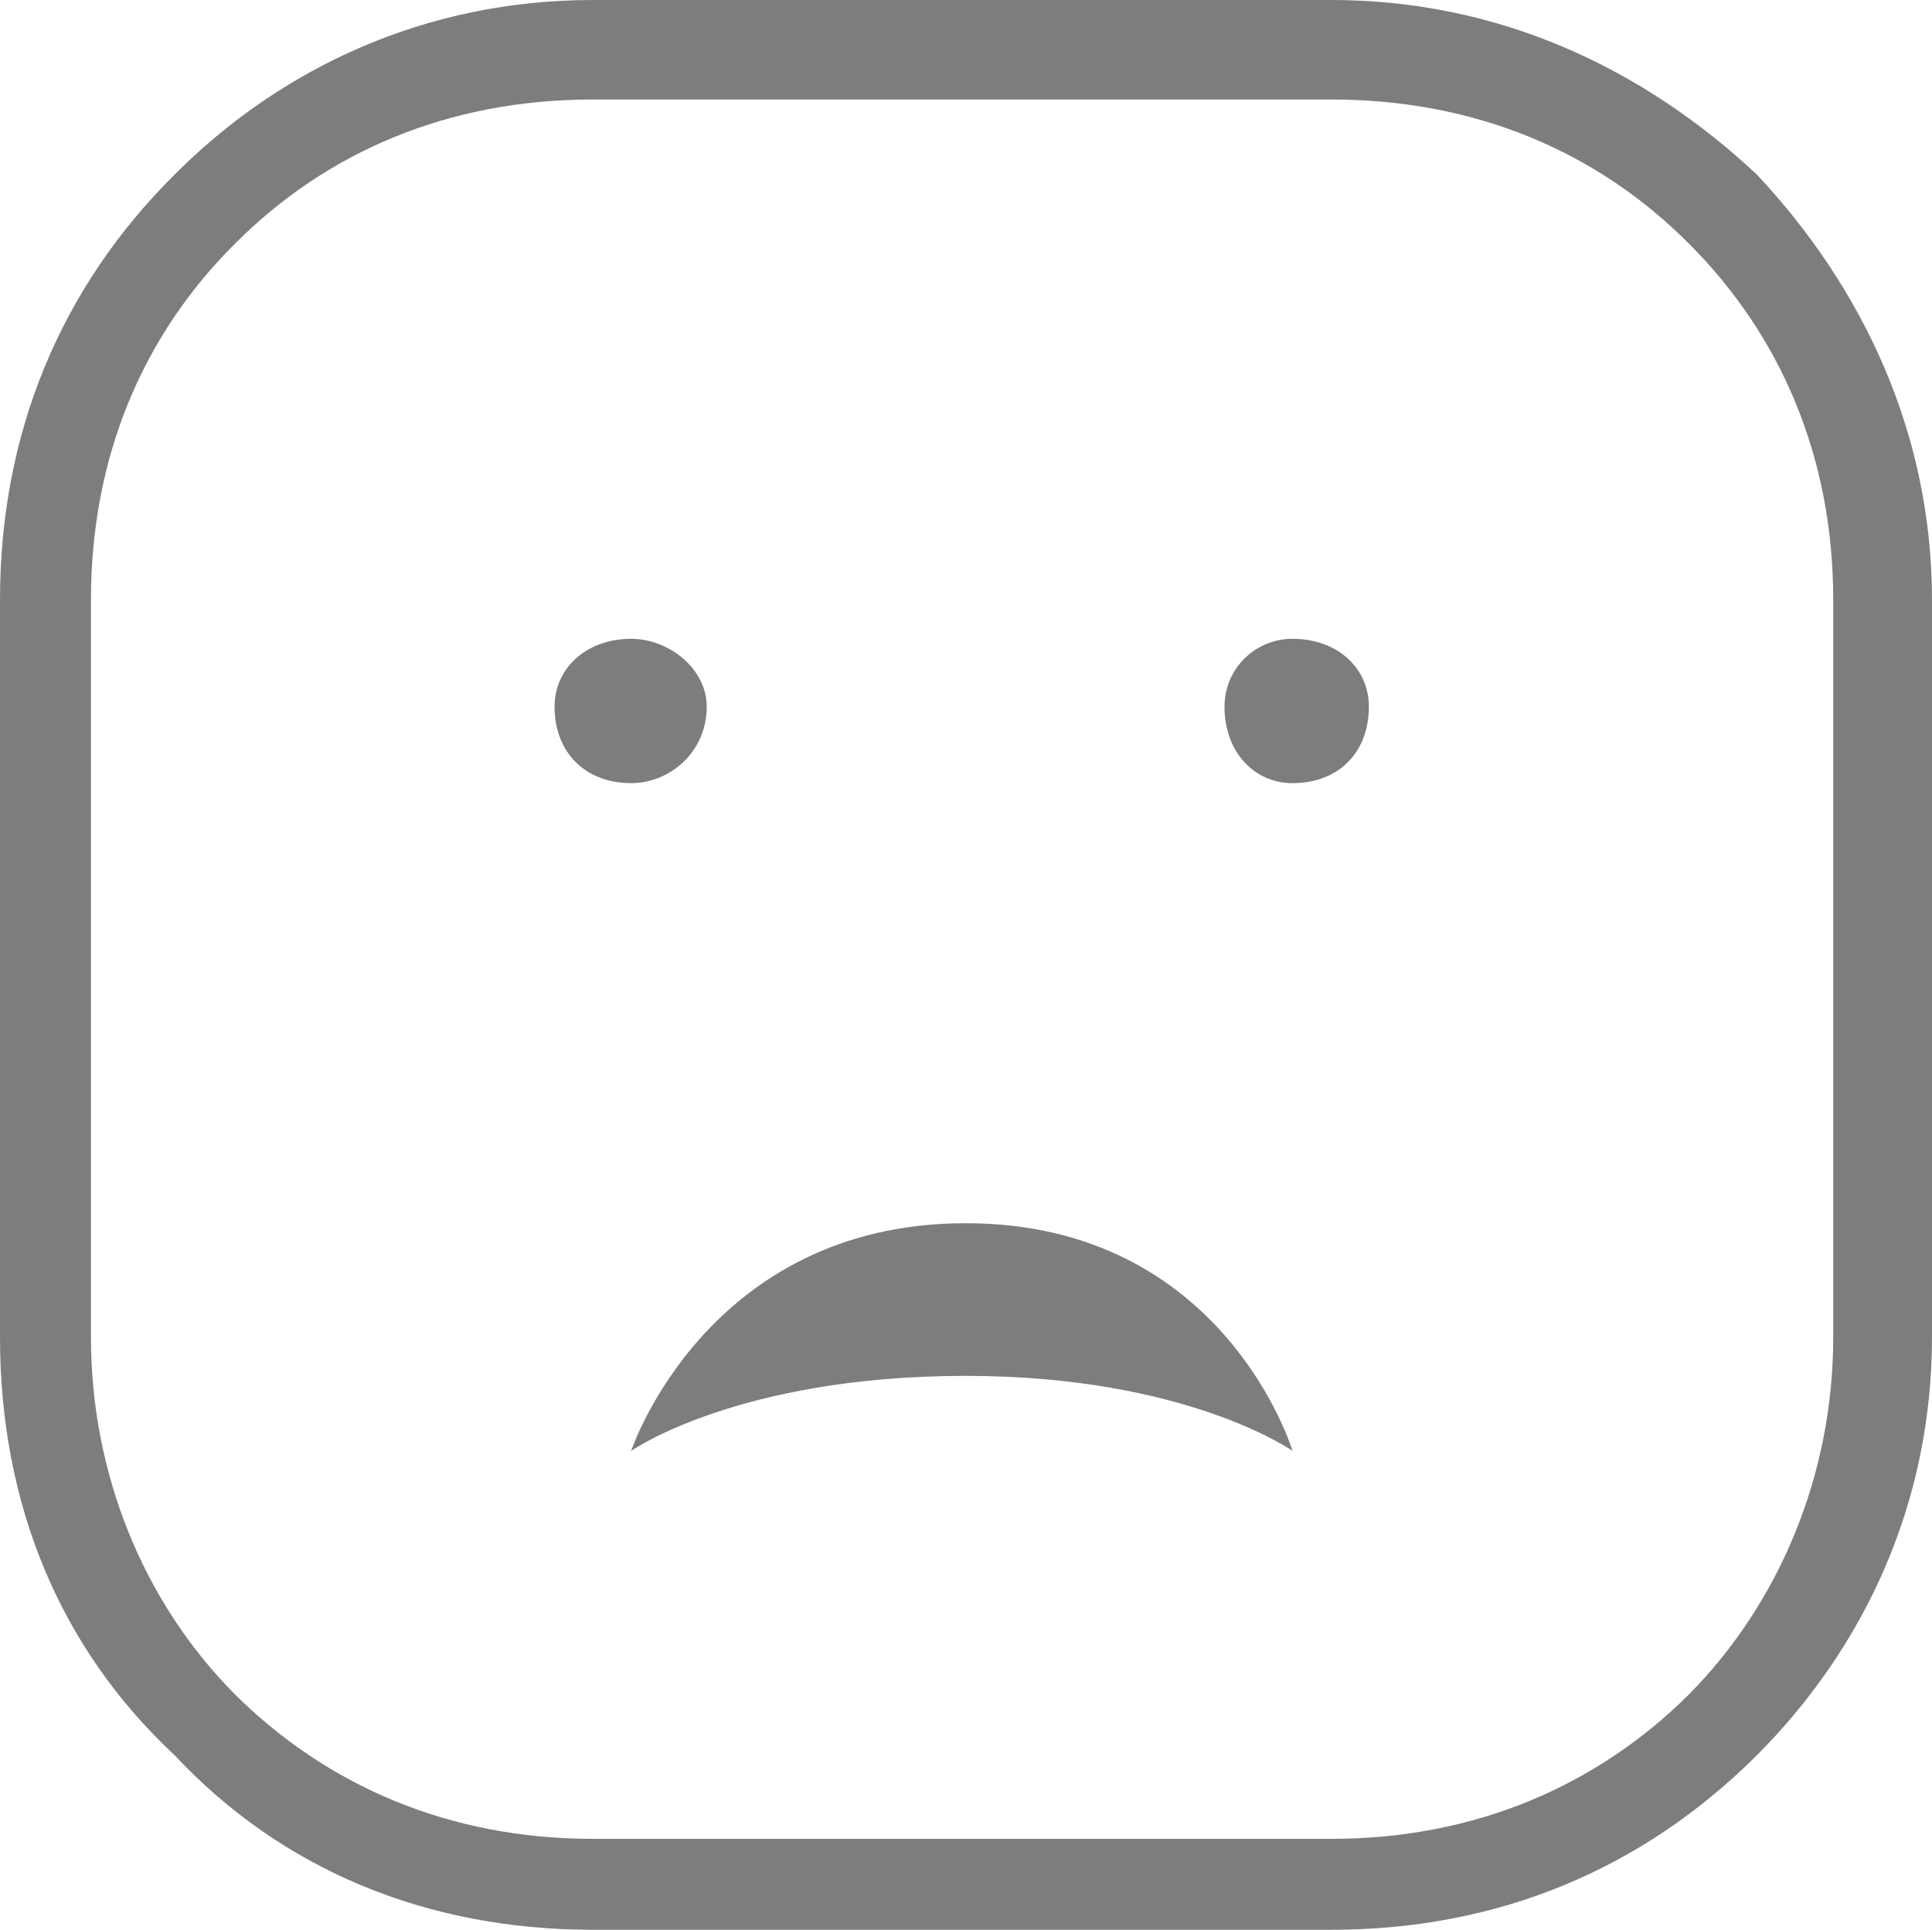 <?xml version="1.0" encoding="UTF-8"?>
<!DOCTYPE svg PUBLIC "-//W3C//DTD SVG 1.1//EN" "http://www.w3.org/Graphics/SVG/1.1/DTD/svg11.dtd">
<!-- Creator: CorelDRAW X8 -->
<svg xmlns="http://www.w3.org/2000/svg" xml:space="preserve" width="7.668in" height="7.661in" version="1.1" style="shape-rendering:geometricPrecision; text-rendering:geometricPrecision; image-rendering:optimizeQuality; fill-rule:evenodd; clip-rule:evenodd"
viewBox="0 0 7668 7661"
 xmlns:xlink="http://www.w3.org/1999/xlink">
 <defs>
  <style type="text/css">
   <![CDATA[
    .fil0 {fill:#7B7D7F}
   ]]>
  </style>
 </defs>
 <g id="Layer_x0020_1">

  <path class="fil0" d="M2353 0l2931 0c663,0 1236,269 1689,693 423,452 695,1030 695,1689l0 2926c0,664 -272,1236 -695,1660 -453,452 -1026,693 -1689,693l-2931 0c-664,0 -1237,-241 -1660,-693 -455,-424 -693,-996 -693,-1660l0 -2926c0,-659 238,-1237 693,-1689 423,-424 996,-693 1660,-693l0 0zm2931 395l-2931 0c-573,0 -1056,207 -1420,572 -363,361 -572,842 -572,1415l0 2926c0,544 209,1054 572,1419 364,361 847,573 1420,573l2931 0c572,0 1056,-212 1419,-573 361,-365 573,-875 573,-1419l0 -2926c0,-573 -212,-1054 -573,-1415 -363,-365 -847,-572 -1419,-572l0 0zm-2779 2714c-181,0 -304,-121 -304,-304 0,-149 123,-269 304,-269 151,0 300,120 300,269 0,183 -149,304 -300,304l0 0zm1328 1747c-1028,0 -1328,904 -1328,904 0,0 423,-298 1328,-298 876,0 1297,298 1297,298 0,0 -270,-904 -1297,-904l0 0zm1297 -2320c-150,0 -270,120 -270,269 0,183 120,304 270,304 182,0 303,-121 303,-304 0,-149 -121,-269 -303,-269l0 0z"/>
 </g>
</svg>
